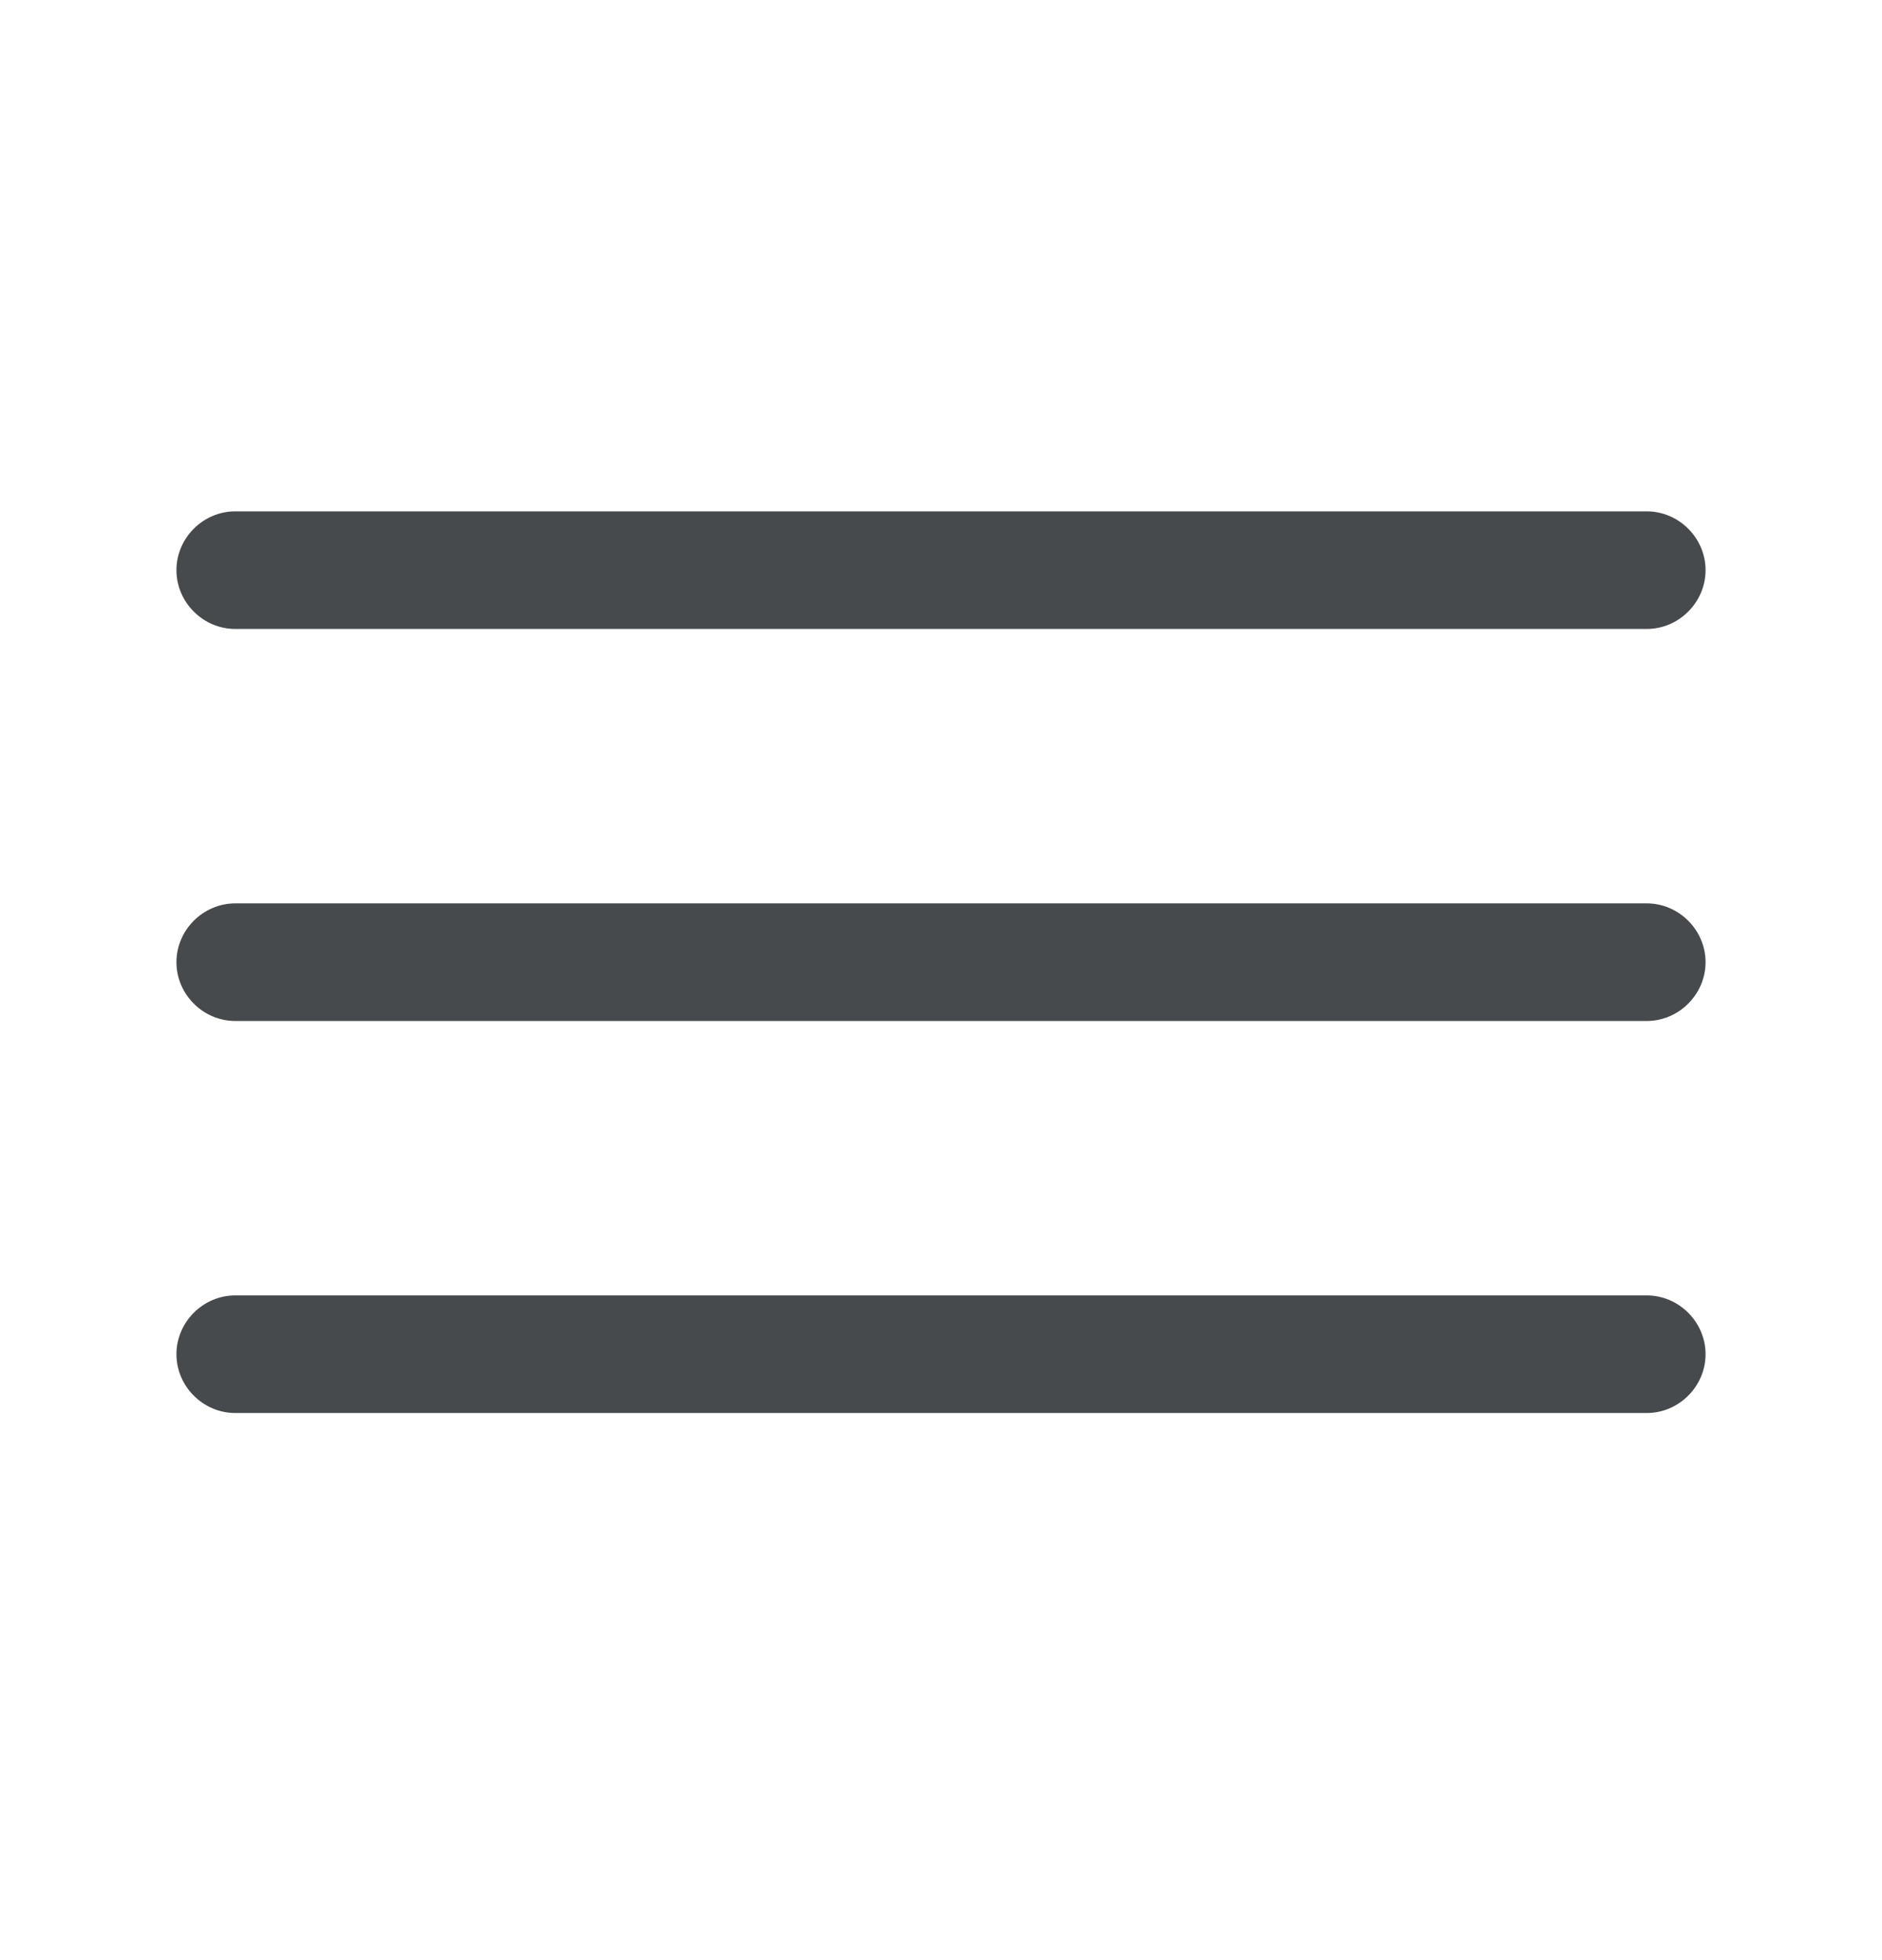 <svg width="24" height="25" viewBox="0 0 24 25" fill="none" xmlns="http://www.w3.org/2000/svg">
<path d="M21 8.022H3C2.59 8.022 2.25 7.682 2.25 7.272C2.25 6.862 2.59 6.522 3 6.522H21C21.41 6.522 21.75 6.862 21.75 7.272C21.75 7.682 21.41 8.022 21 8.022Z" fill="#474A4C"/>
<path d="M21 13.022H3C2.59 13.022 2.25 12.682 2.25 12.272C2.25 11.862 2.59 11.522 3 11.522H21C21.41 11.522 21.75 11.862 21.75 12.272C21.75 12.682 21.41 13.022 21 13.022Z" fill="#474A4C"/>
<path d="M21 18.022H3C2.59 18.022 2.25 17.682 2.25 17.272C2.25 16.862 2.59 16.522 3 16.522H21C21.41 16.522 21.75 16.862 21.75 17.272C21.75 17.682 21.41 18.022 21 18.022Z" fill="#474A4C"/>
</svg>
